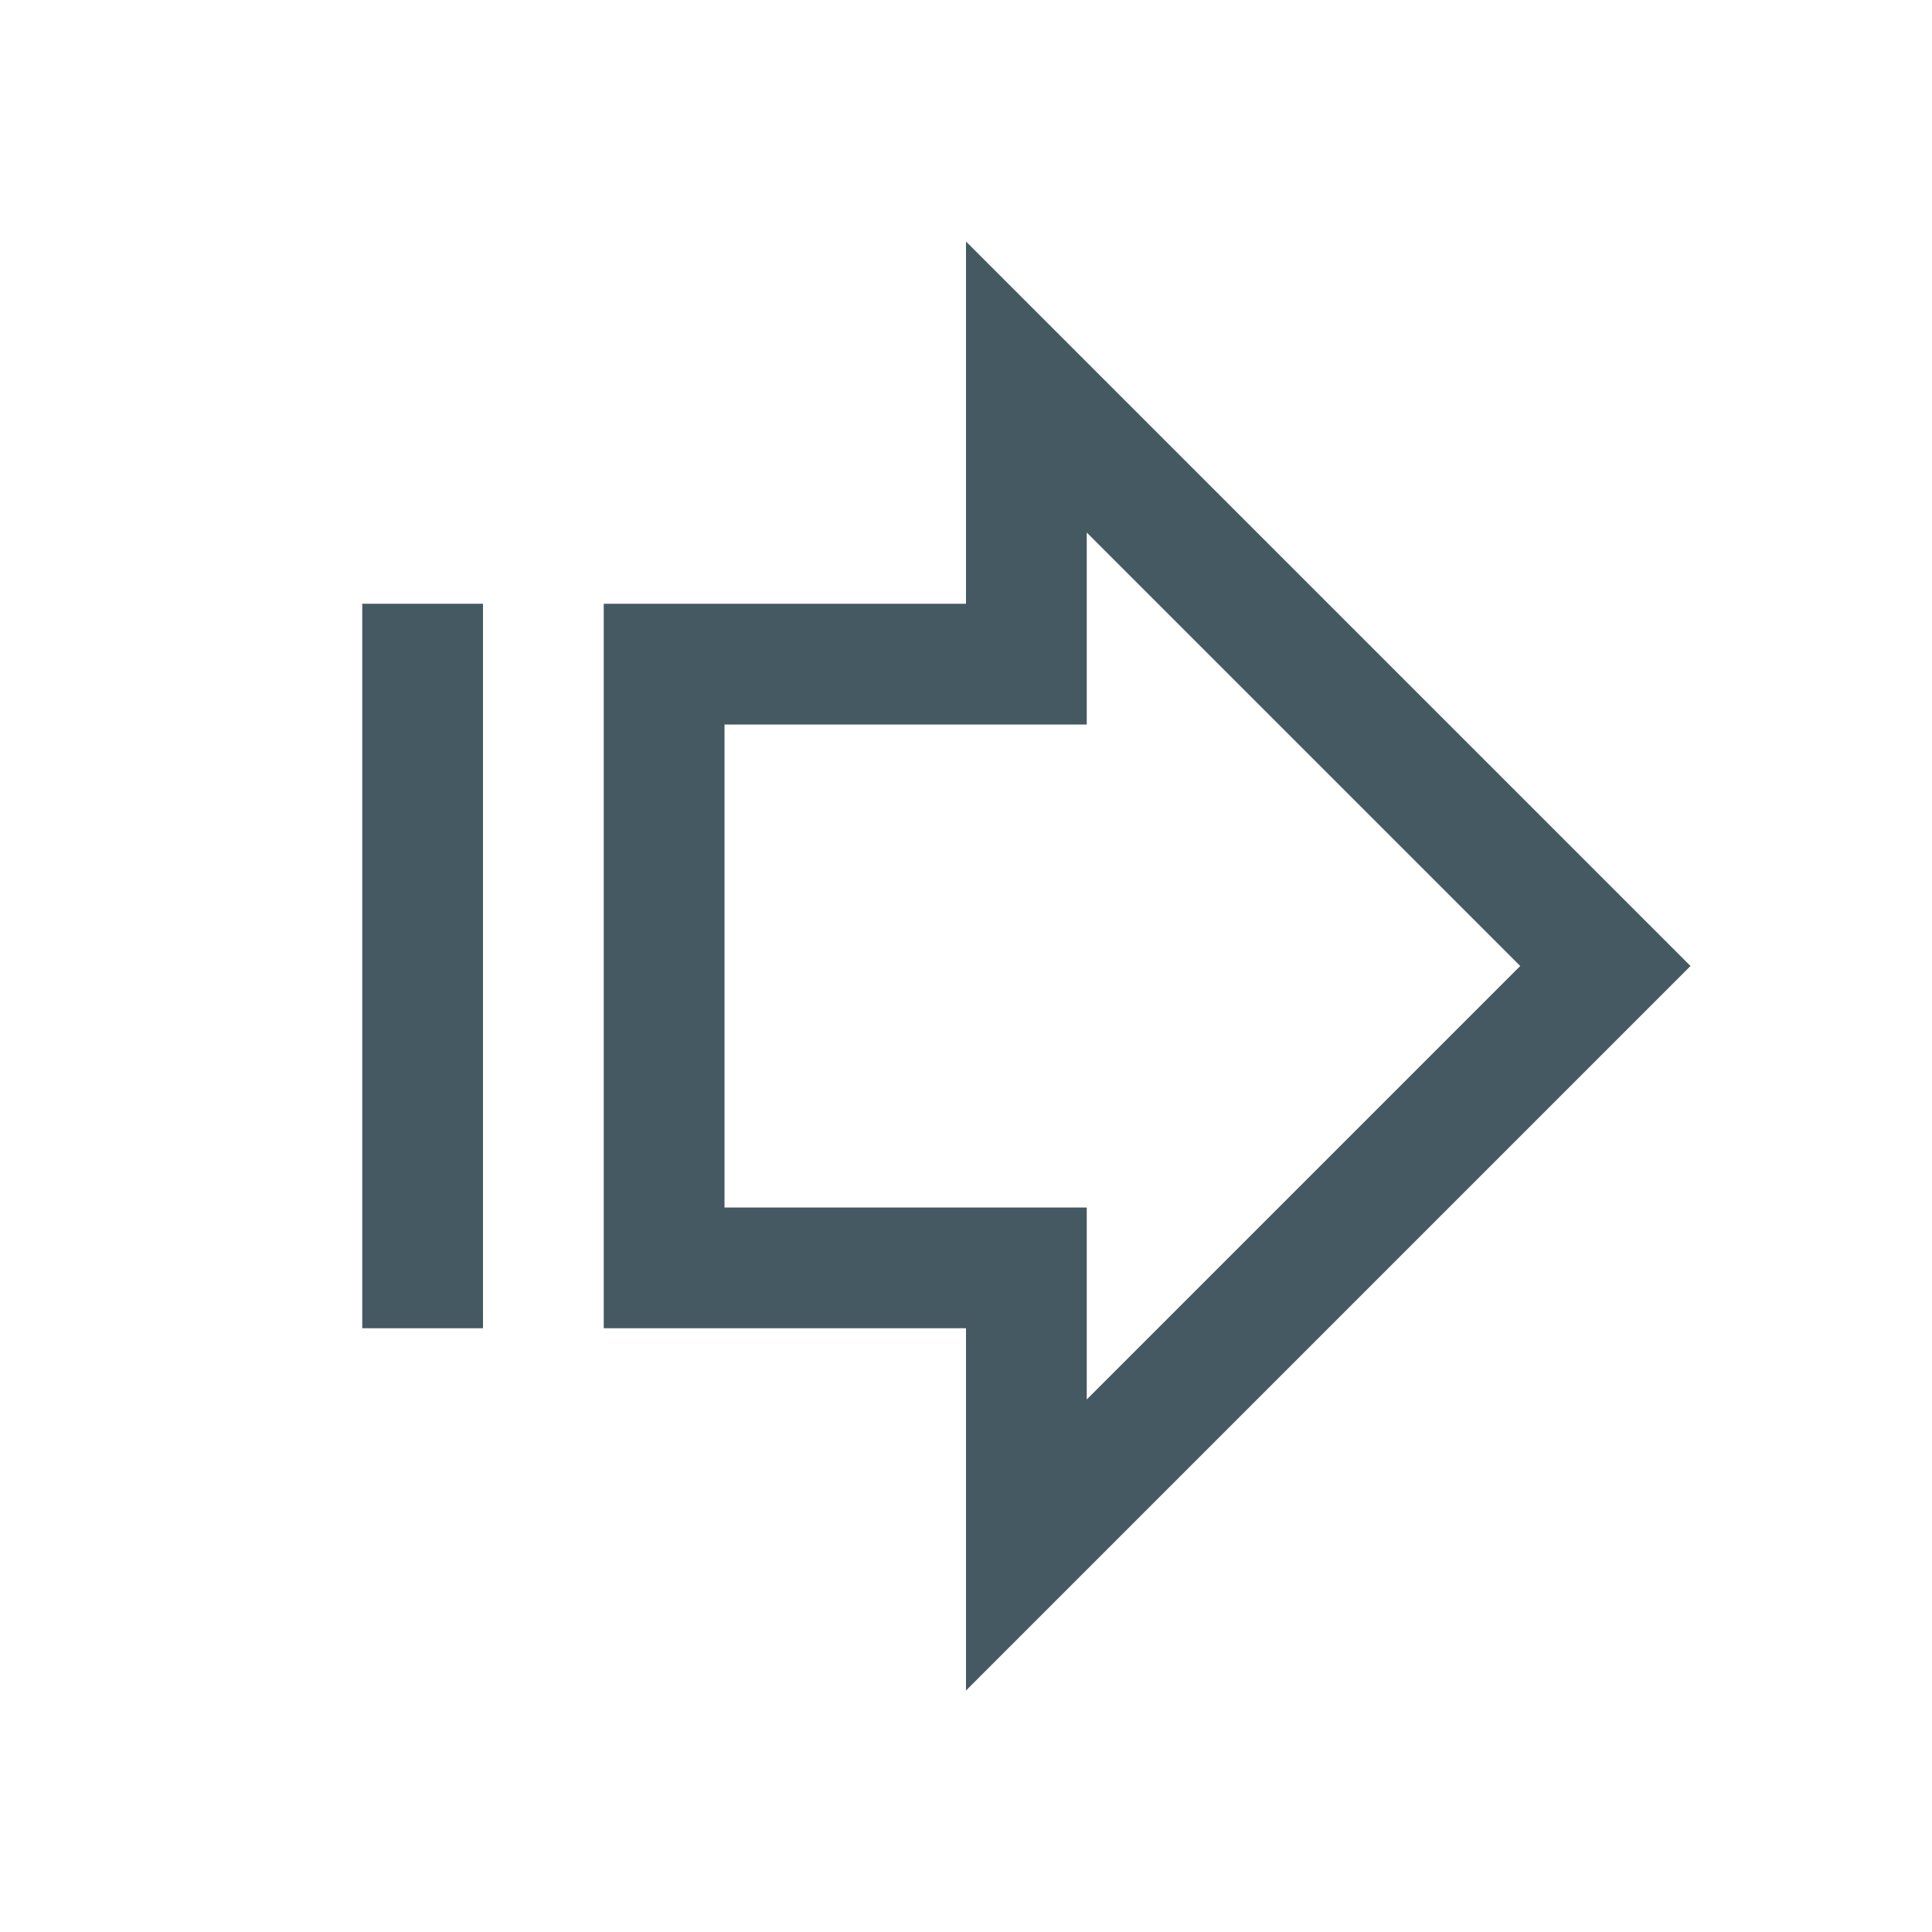 <svg id="图层_1" data-name="图层 1" xmlns="http://www.w3.org/2000/svg" viewBox="0 0 16 16"><defs><style>.cls-1{fill:#445962;}</style></defs><title>执行任务</title><path class="cls-1" d="M8,5H5v6H8v3l6-6L8,2ZM9,5V4.41L12.59,8,9,11.59V10H6V6H9Z"/><rect class="cls-1" x="3" y="5" width="1" height="6"/></svg>